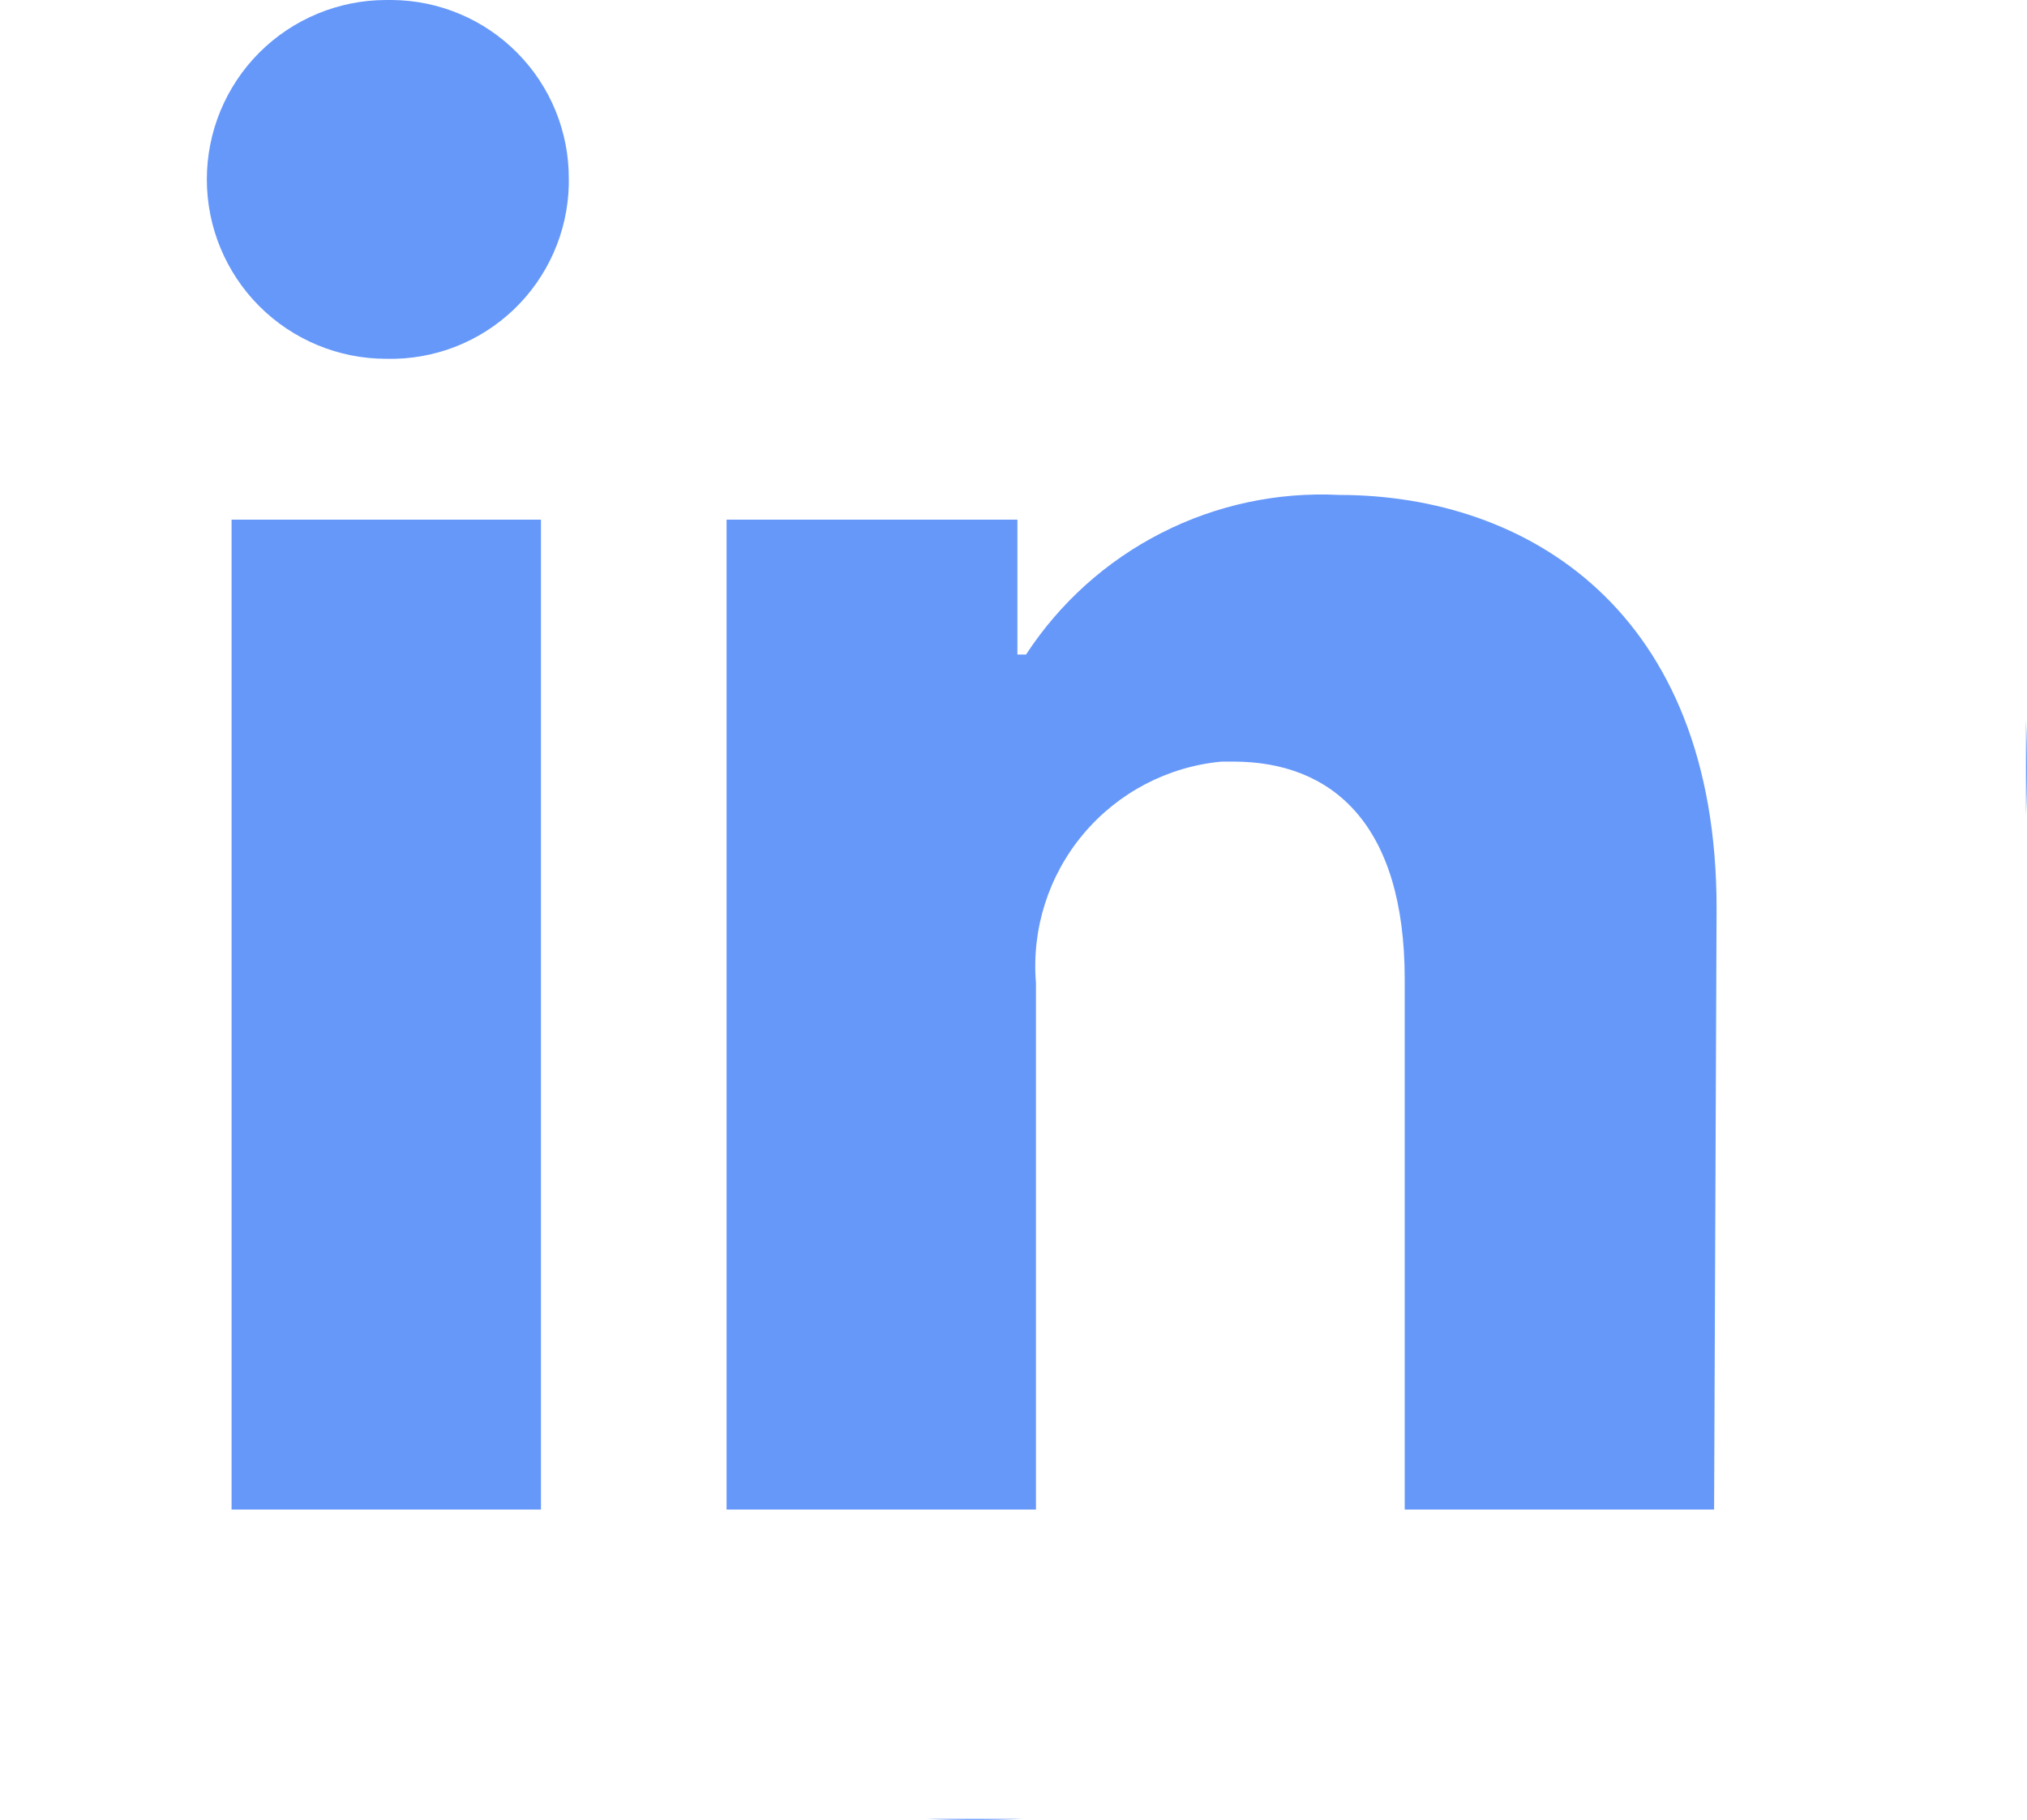 <svg width="49" height="44" viewBox="0 0 49 44" fill="none" xmlns="http://www.w3.org/2000/svg">
<path fill-rule="evenodd" clip-rule="evenodd" d="M48.975 17.412V19.707C48.992 19.327 49 18.944 49 18.56C49 18.175 48.992 17.793 48.975 17.412ZM24.707 43.975H22.412C22.793 43.992 23.175 44 23.56 44C23.944 44 24.327 43.992 24.707 43.975ZM5.598 36.496V12.564H13.077V36.496H5.598ZM13.434 2.687C13.646 3.211 13.754 3.772 13.75 4.338V4.472C13.736 5.038 13.611 5.596 13.382 6.113C13.153 6.63 12.824 7.098 12.415 7.488C12.005 7.878 11.522 8.184 10.994 8.388C10.466 8.591 9.903 8.689 9.338 8.675C8.187 8.675 7.084 8.218 6.27 7.405C5.457 6.591 5 5.488 5 4.338C5 3.187 5.457 2.084 6.27 1.27C7.084 0.457 8.187 2.42435e-08 9.338 0H9.472C10.038 0.004 10.597 0.119 11.118 0.339C11.64 0.559 12.112 0.88 12.509 1.283C12.907 1.686 13.221 2.163 13.434 2.687ZM32.372 11.966C36.919 11.966 41.496 14.763 41.496 21.957L41.436 36.496H33.957V23.677C33.957 19.908 32.192 18.413 29.814 18.413H29.53C28.228 18.534 27.026 19.165 26.186 20.167C25.345 21.17 24.935 22.464 25.043 23.767V36.496H17.564V12.564H24.594V15.825H24.803C25.618 14.576 26.745 13.563 28.073 12.886C29.401 12.208 30.883 11.891 32.372 11.966Z" fill="#6698fa"/>
</svg>
